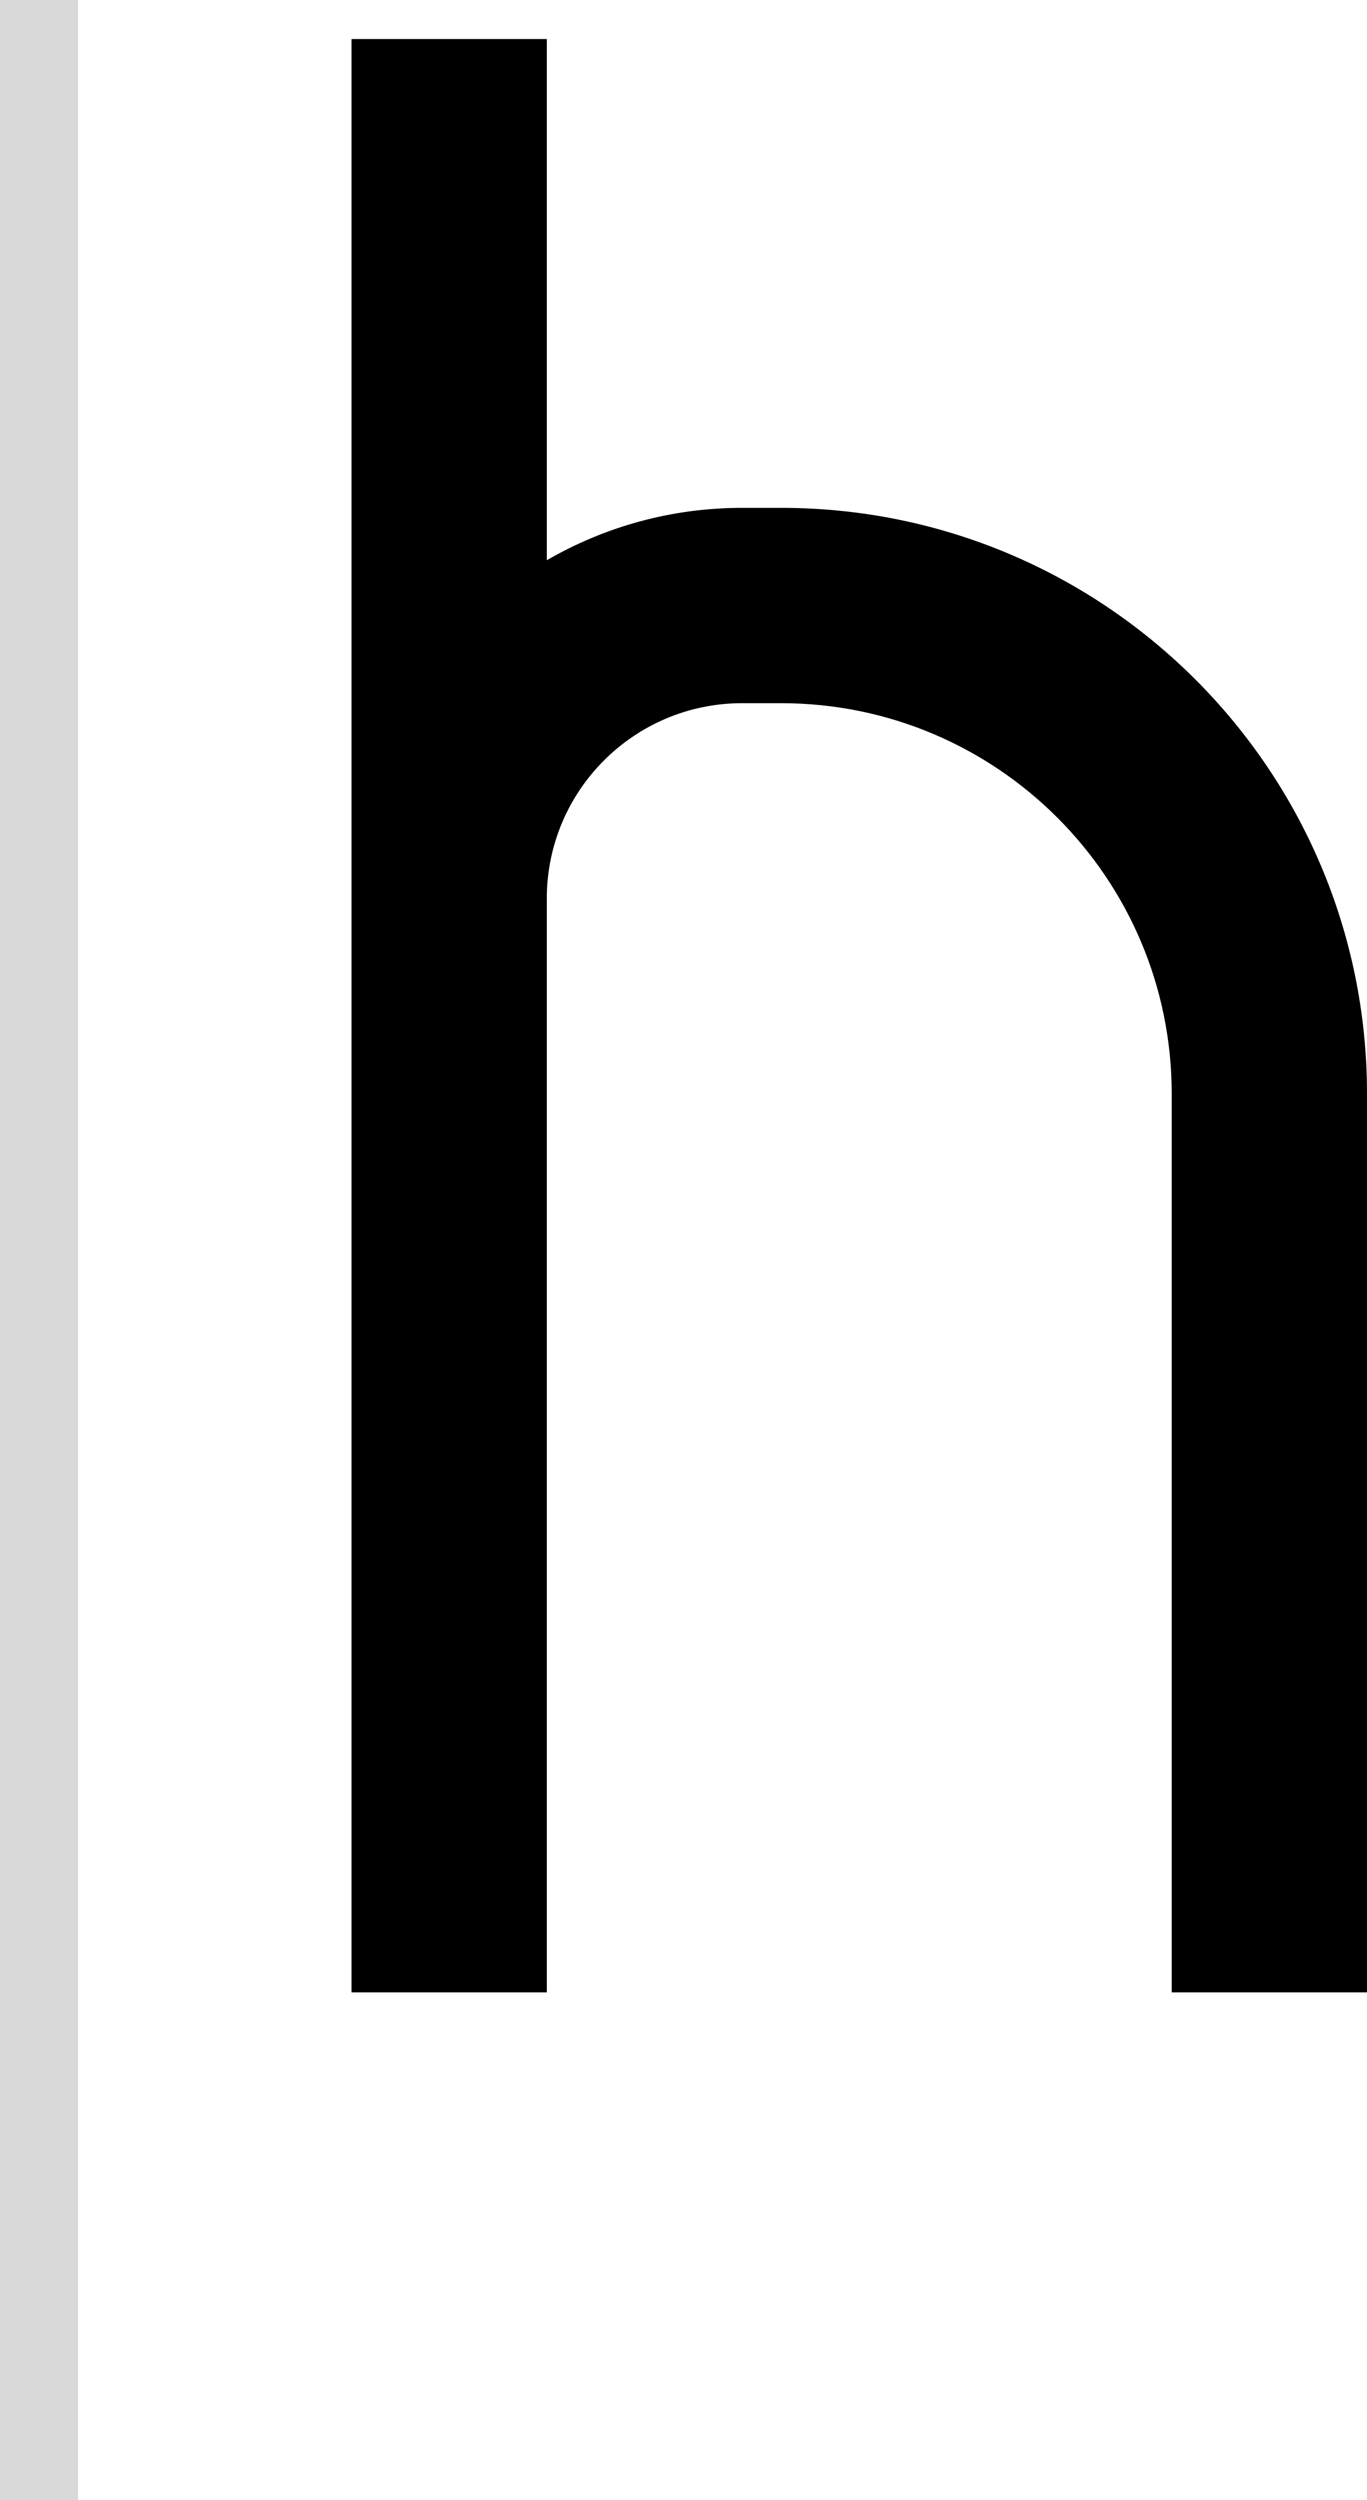 <svg width="35" height="64" viewBox="0 0 35 64" fill="none" xmlns="http://www.w3.org/2000/svg">
<path d="M14 14.341C15.471 13.489 17.178 13 19 13H20C28.284 13 35 19.716 35 28V51H30V28C30 22.477 25.523 18 20 18H19C16.239 18 14 20.239 14 23V51H9V1H14V14.341Z" fill="black"/>
<rect width="2" height="64" fill="#D9D9D9"/>
</svg>
